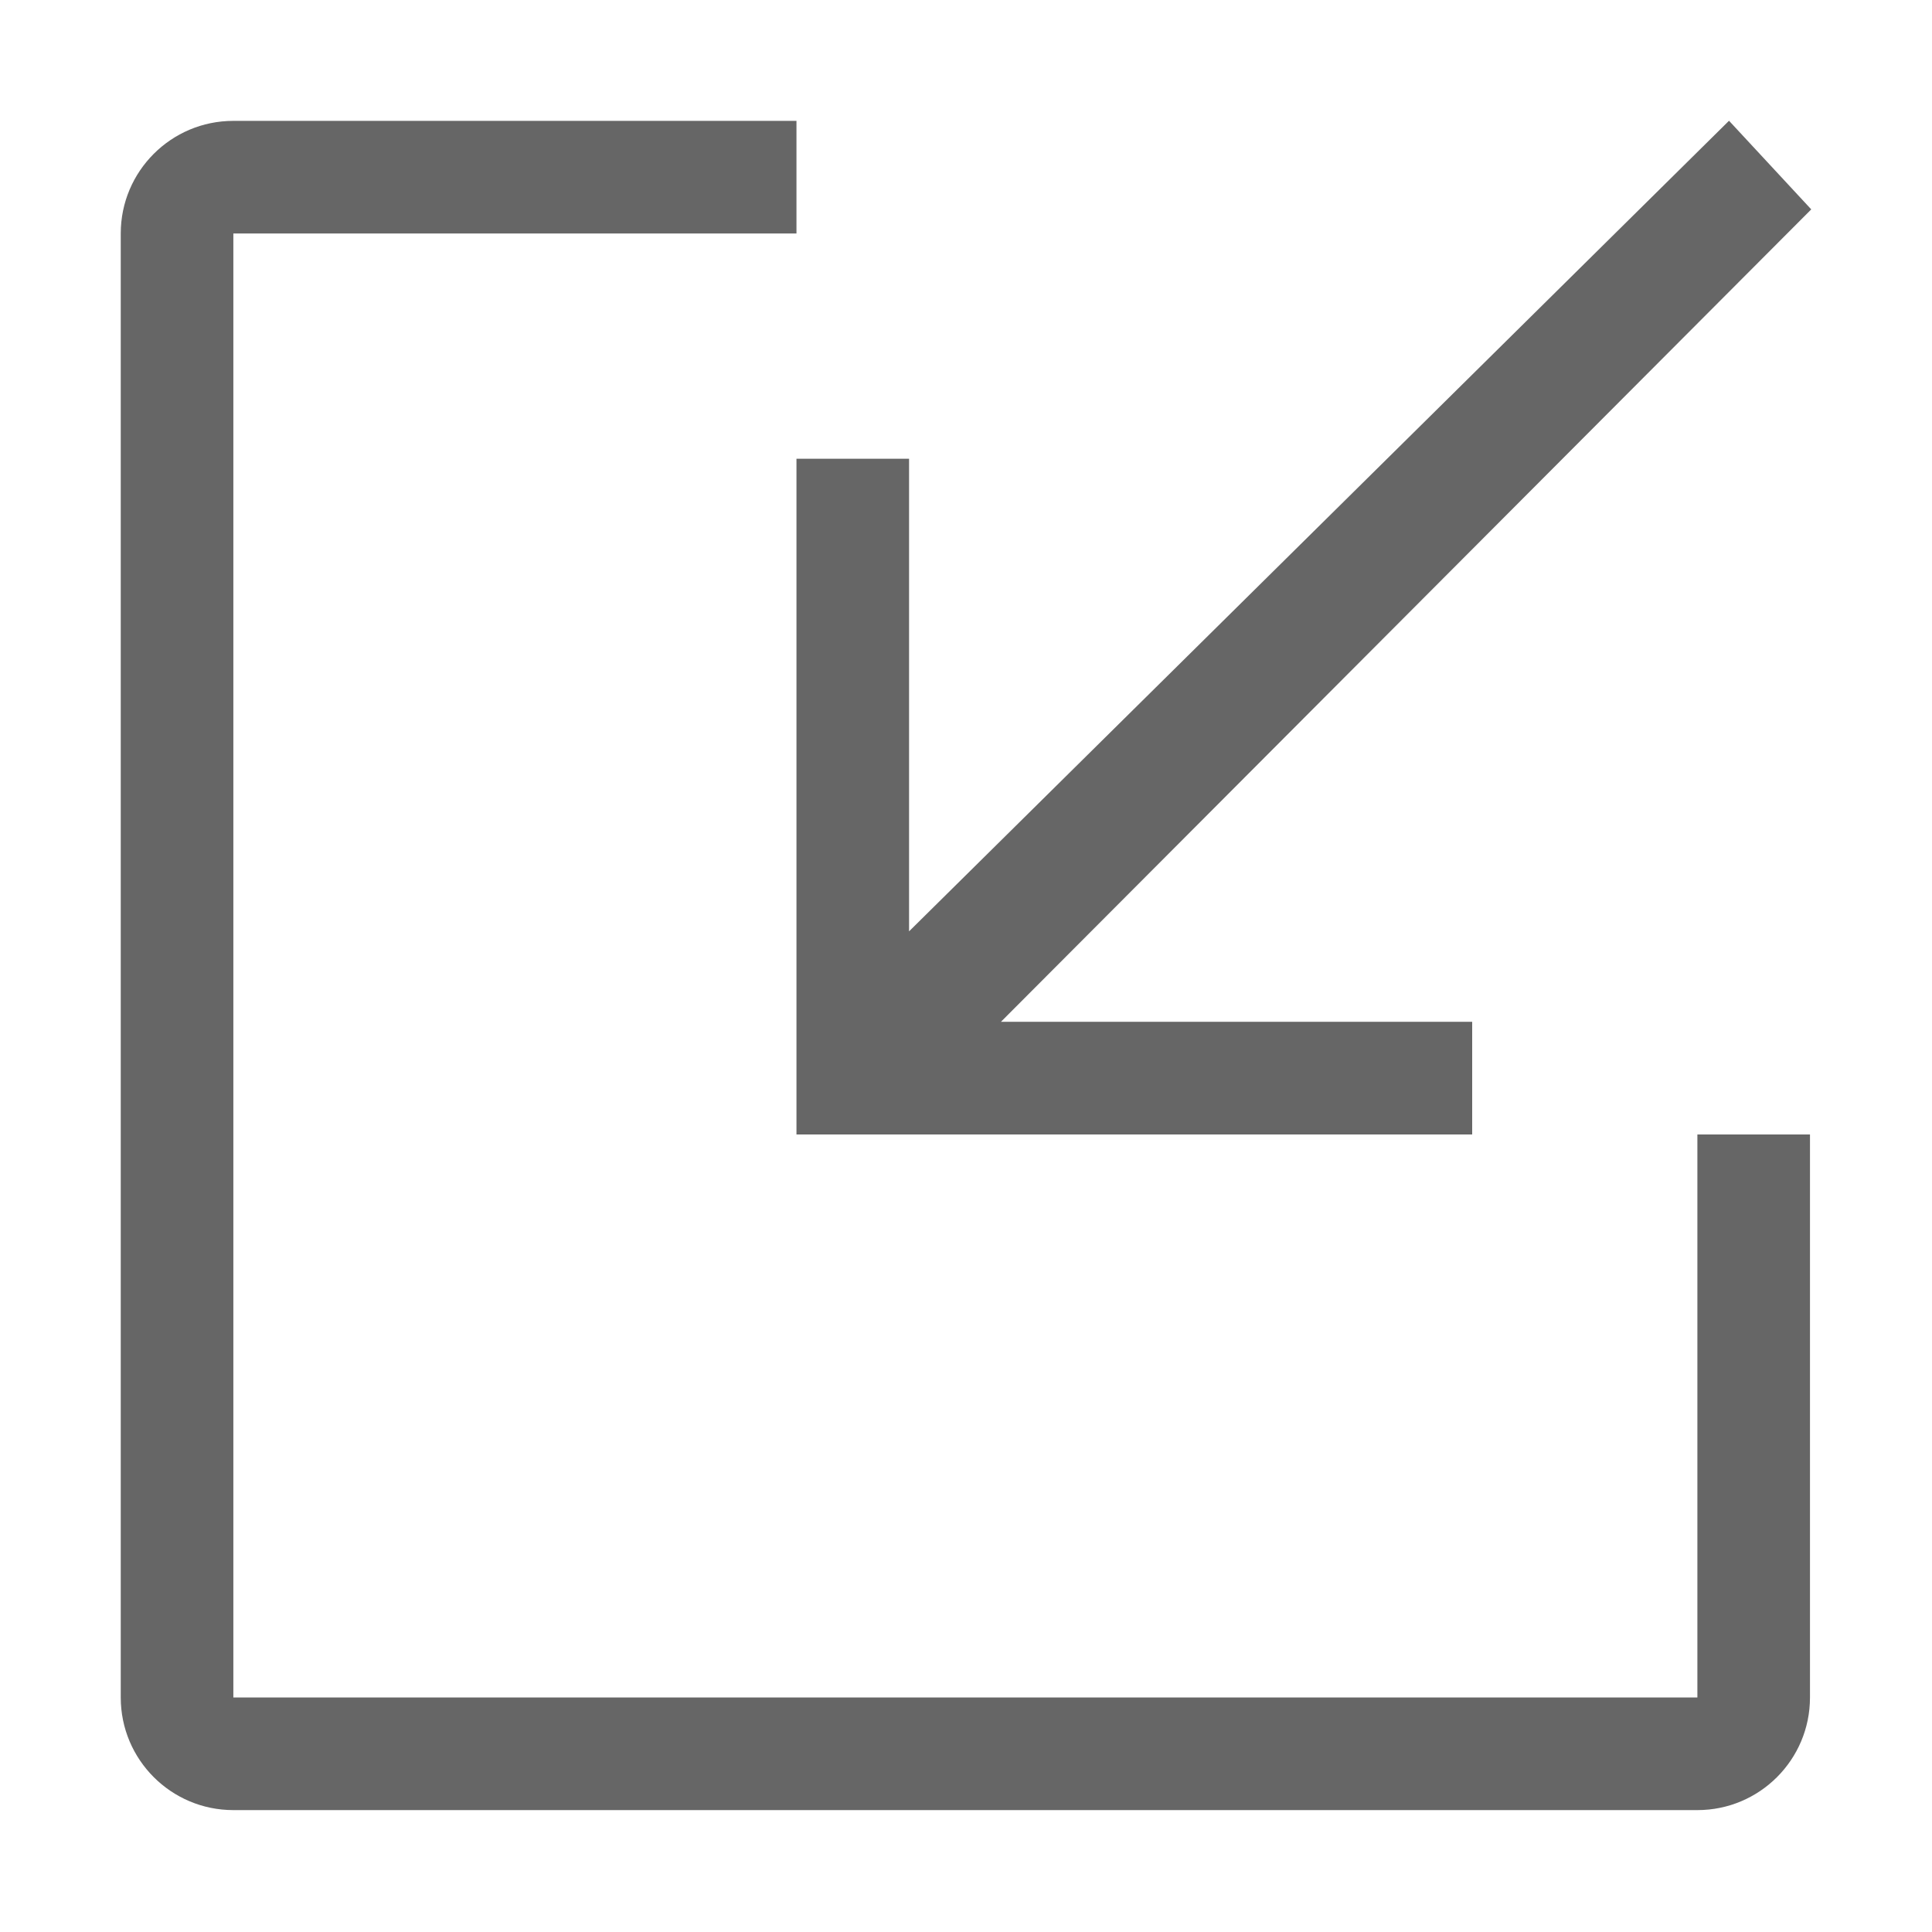 <!--?xml version="1.0" encoding="UTF-8"?-->
<svg width="32px" height="32px" viewBox="0 0 32 32" version="1.1" xmlns="http://www.w3.org/2000/svg" xmlns:xlink="http://www.w3.org/1999/xlink">
    <title>1004.导入</title>
    <g id="1004.导入" stroke="none" stroke-width="1" fill="none" fill-rule="evenodd">
        <g id="编组" transform="translate(2, 2)" fill="#000000" fill-rule="nonzero">
            <path d="M11.192,0.002 L11.192,1.867 L1.865,1.867 L1.865,26.116 L26.114,26.116 L26.114,16.79 L27.979,16.79 L27.979,26.116 C27.979,27.146 27.144,27.981 26.114,27.981 L1.865,27.981 C0.835,27.981 0,27.146 0,26.116 L0,1.867 C0,0.837 0.835,0.002 1.865,0.002 L11.192,0.002 Z M13.057,13.426 L26.638,0 L28,1.468 L14.579,14.924 L22.384,14.924 L22.384,16.79 L11.192,16.79 L11.192,5.598 L13.057,5.598 L13.057,13.426 Z" id="形状" fill="#666666"></path>
        </g>
    </g>
</svg>